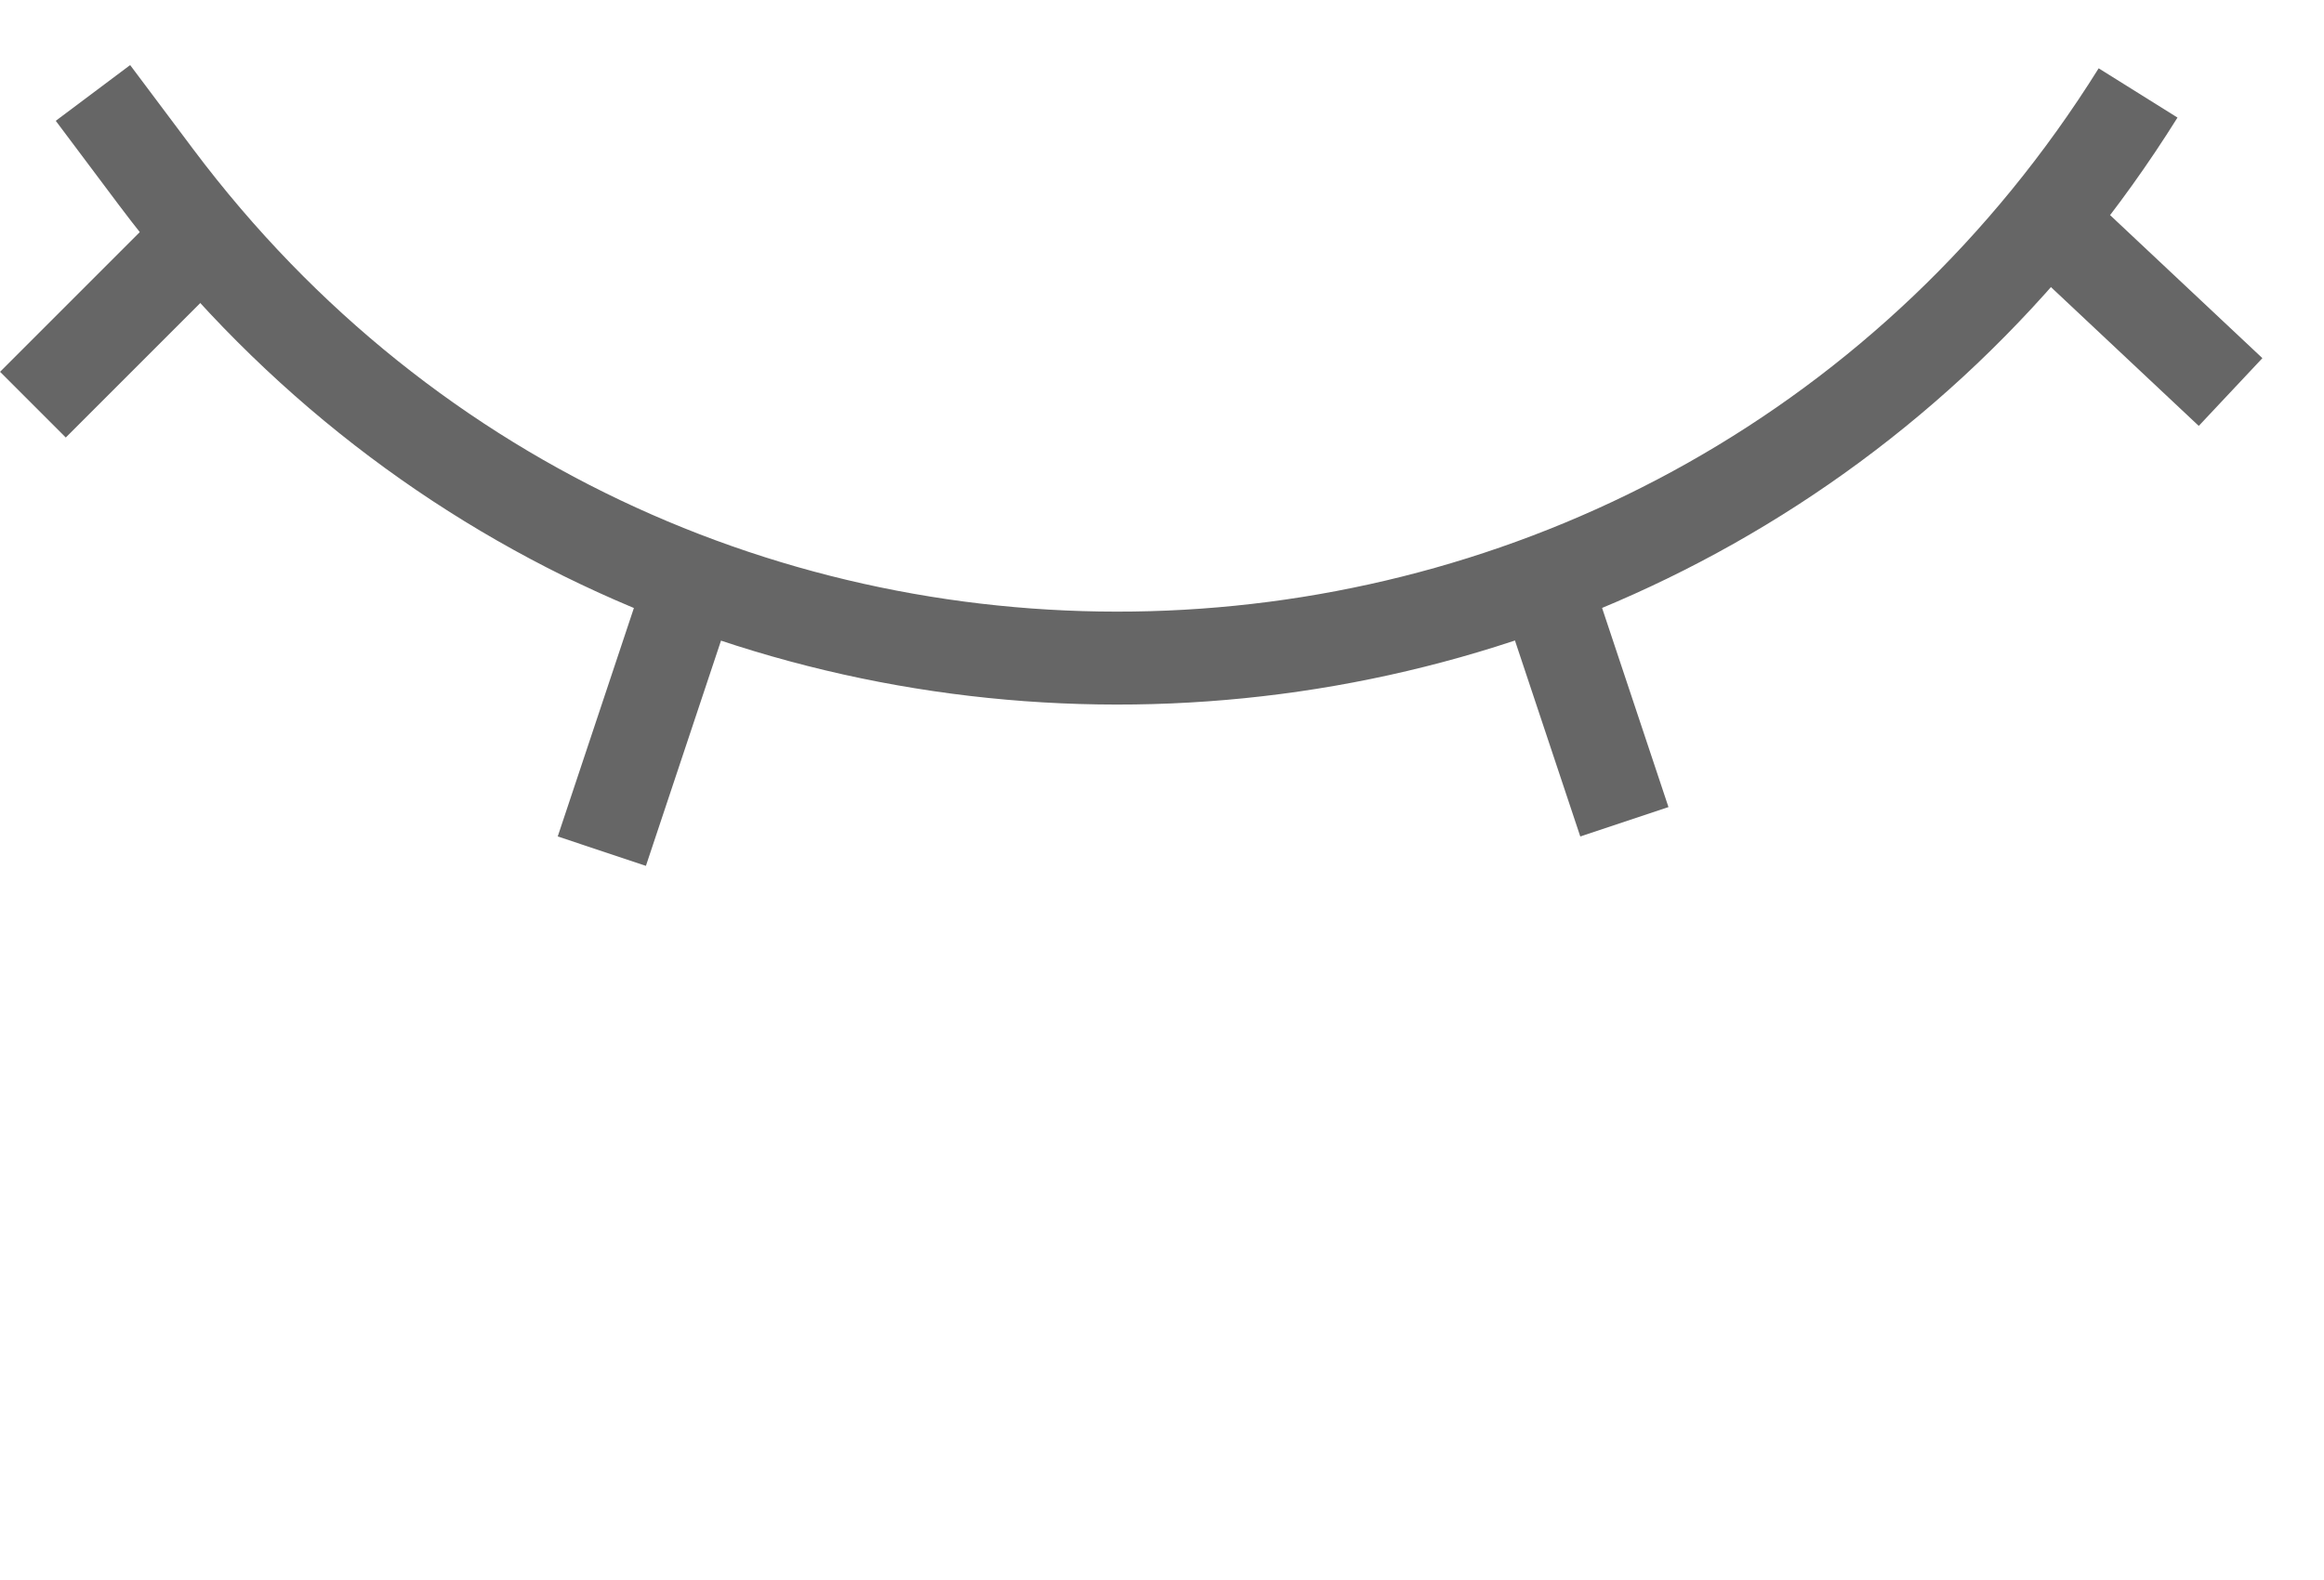 <svg width="25" height="17" viewBox="0 0 25 17" fill="none" xmlns="http://www.w3.org/2000/svg">
<path d="M1 1L1.679 1.906C7.132 9.176 18.184 8.706 23 1V1" stroke="#666666"/>
<line x1="7.474" y1="6.158" x2="6.474" y2="9.158" stroke="#666666"/>
<line x1="2.354" y1="2.354" x2="0.354" y2="4.354" stroke="#666666"/>
<line x1="16.474" y1="5.842" x2="17.474" y2="8.842" stroke="#666666"/>
<line x1="21.69" y1="2.053" x2="23.995" y2="4.218" stroke="#666666"/>
</svg>
